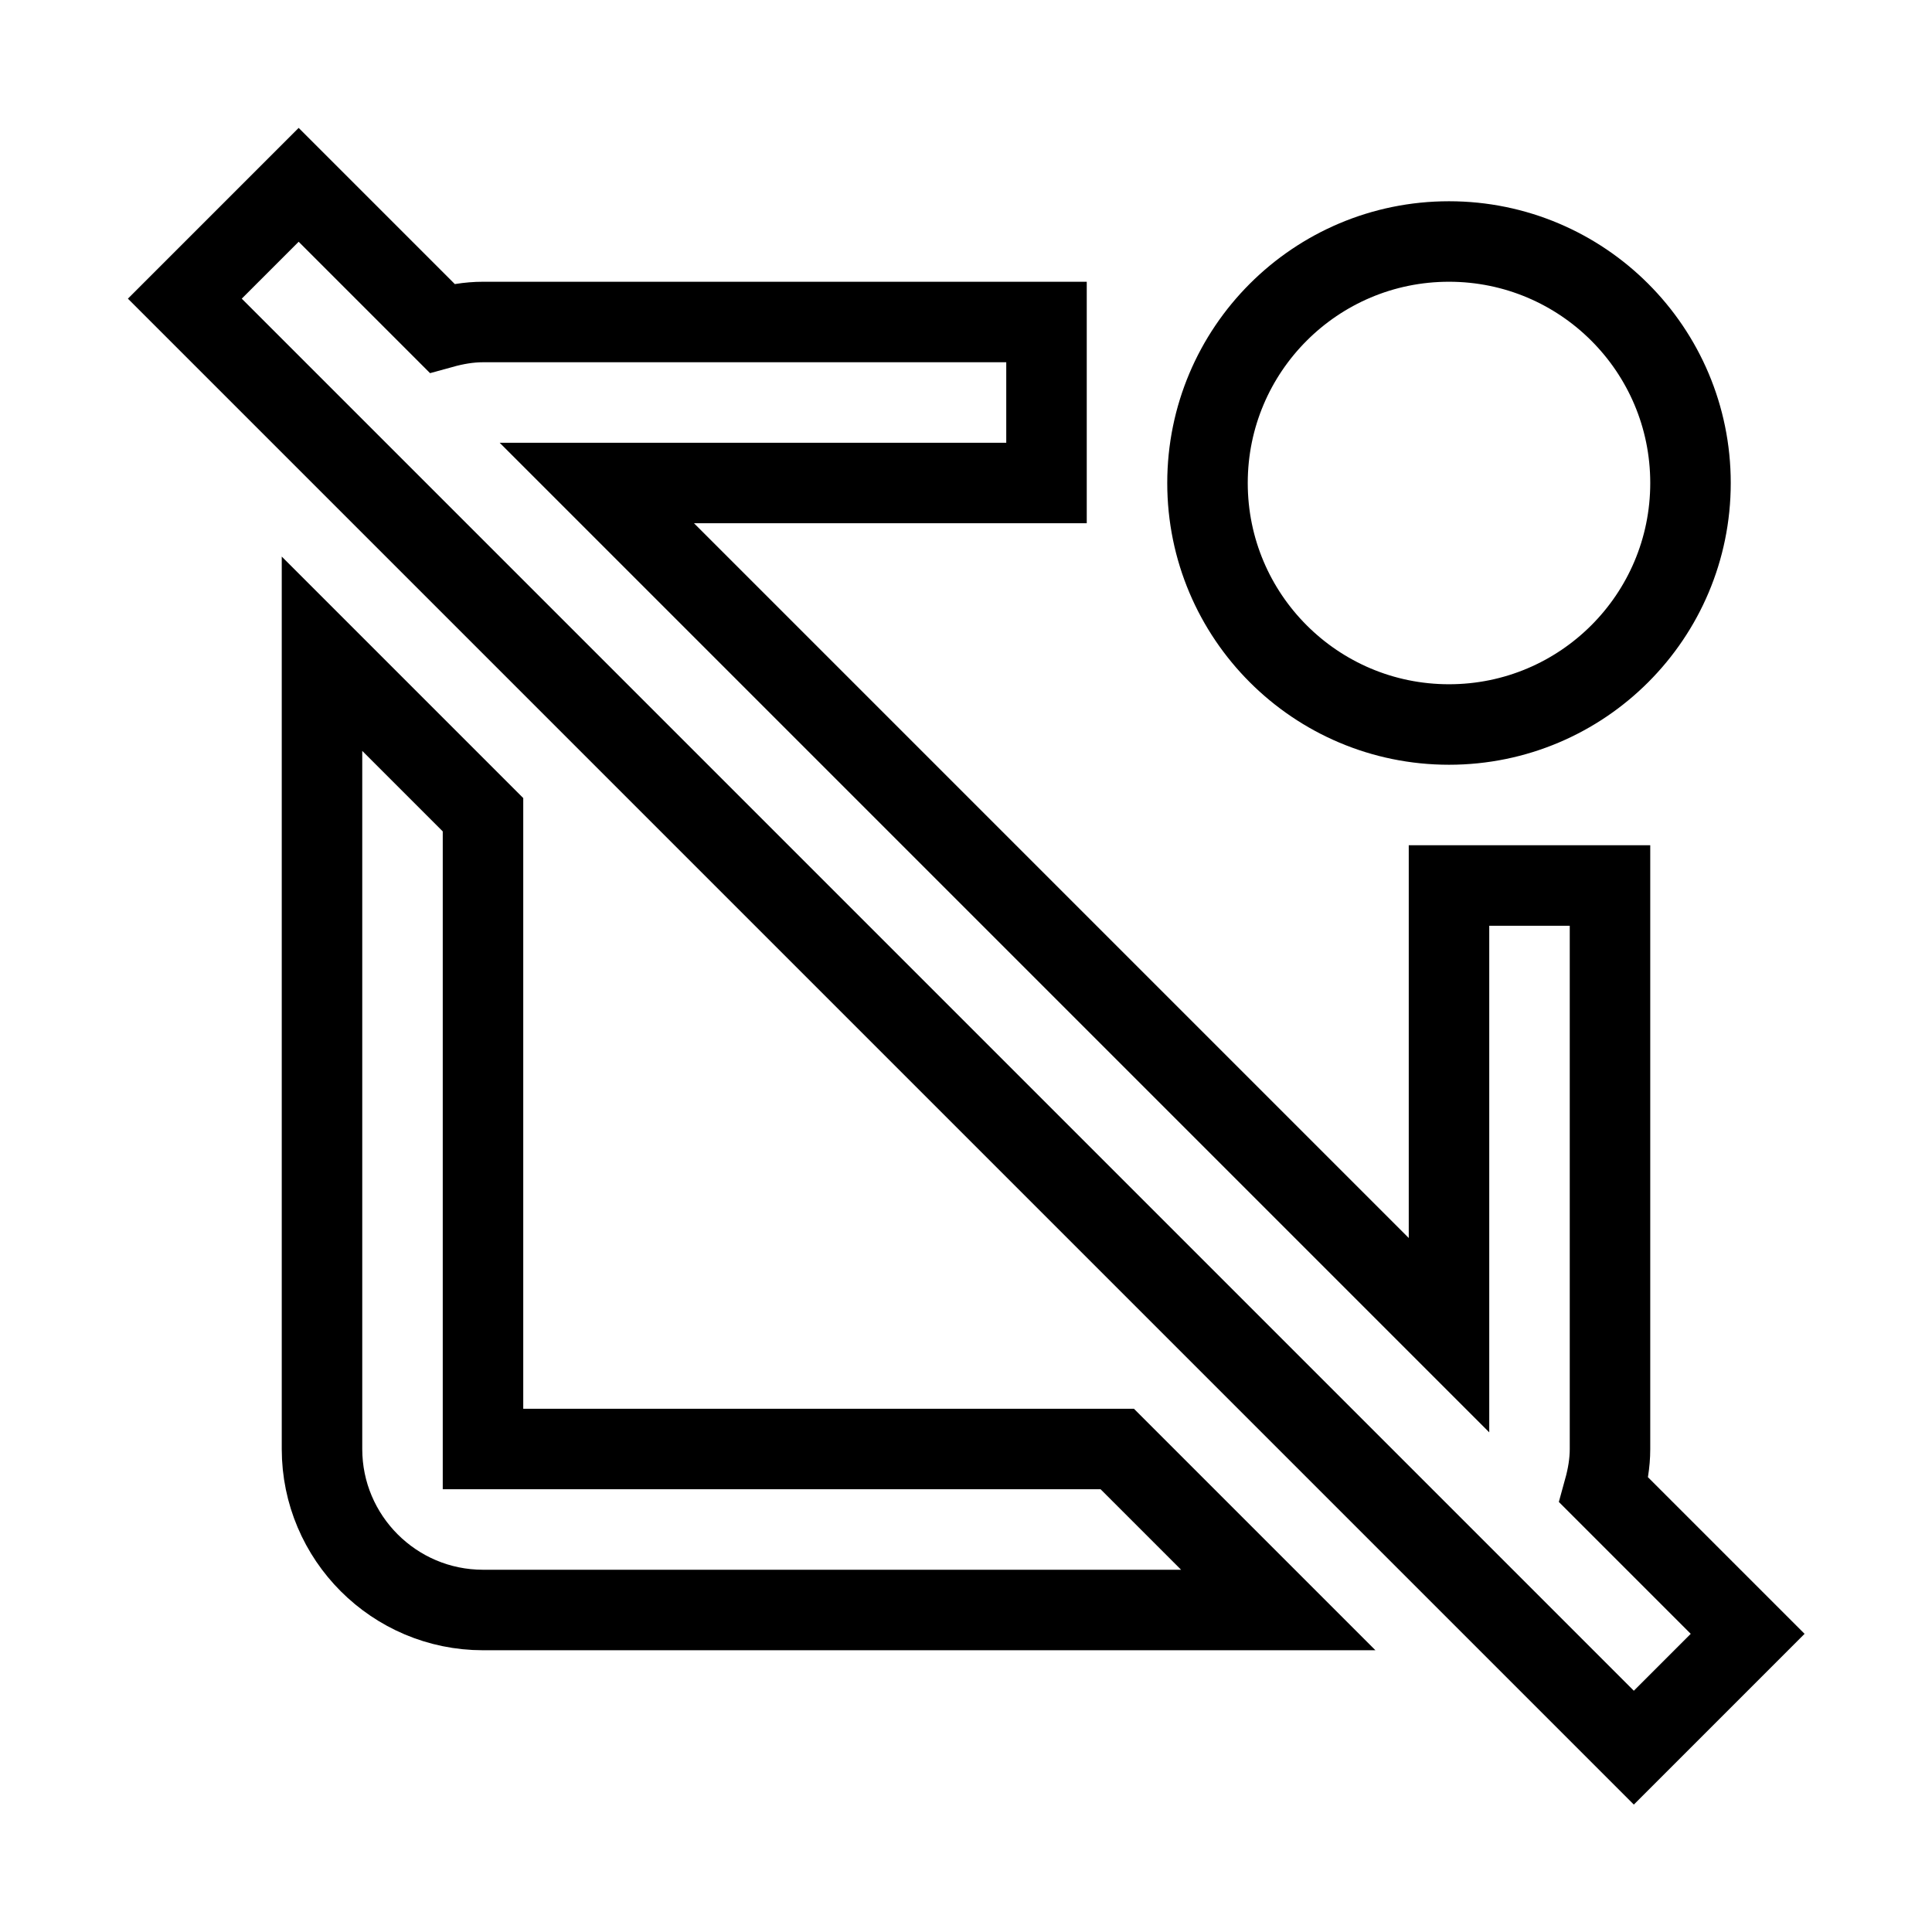 <svg xmlns="http://www.w3.org/2000/svg" fill="none" stroke="currentColor" viewBox="0 0 24 24"><path d="M21.71 20.296l-1.786-1.786C19.969 18.347 20 18.178 20 18v-7h-2v5.586L7.414 6H13V4H6C5.822 4 5.653 4.031 5.49 4.076l-1.78-1.78L2.296 3.71l18 18L21.71 20.296zM4 8.121V18c0 1.103.897 2 2 2h9.879l-2-2H6v-7.879L4 8.121z"/><circle cx="18" cy="6" r="3"/></svg>